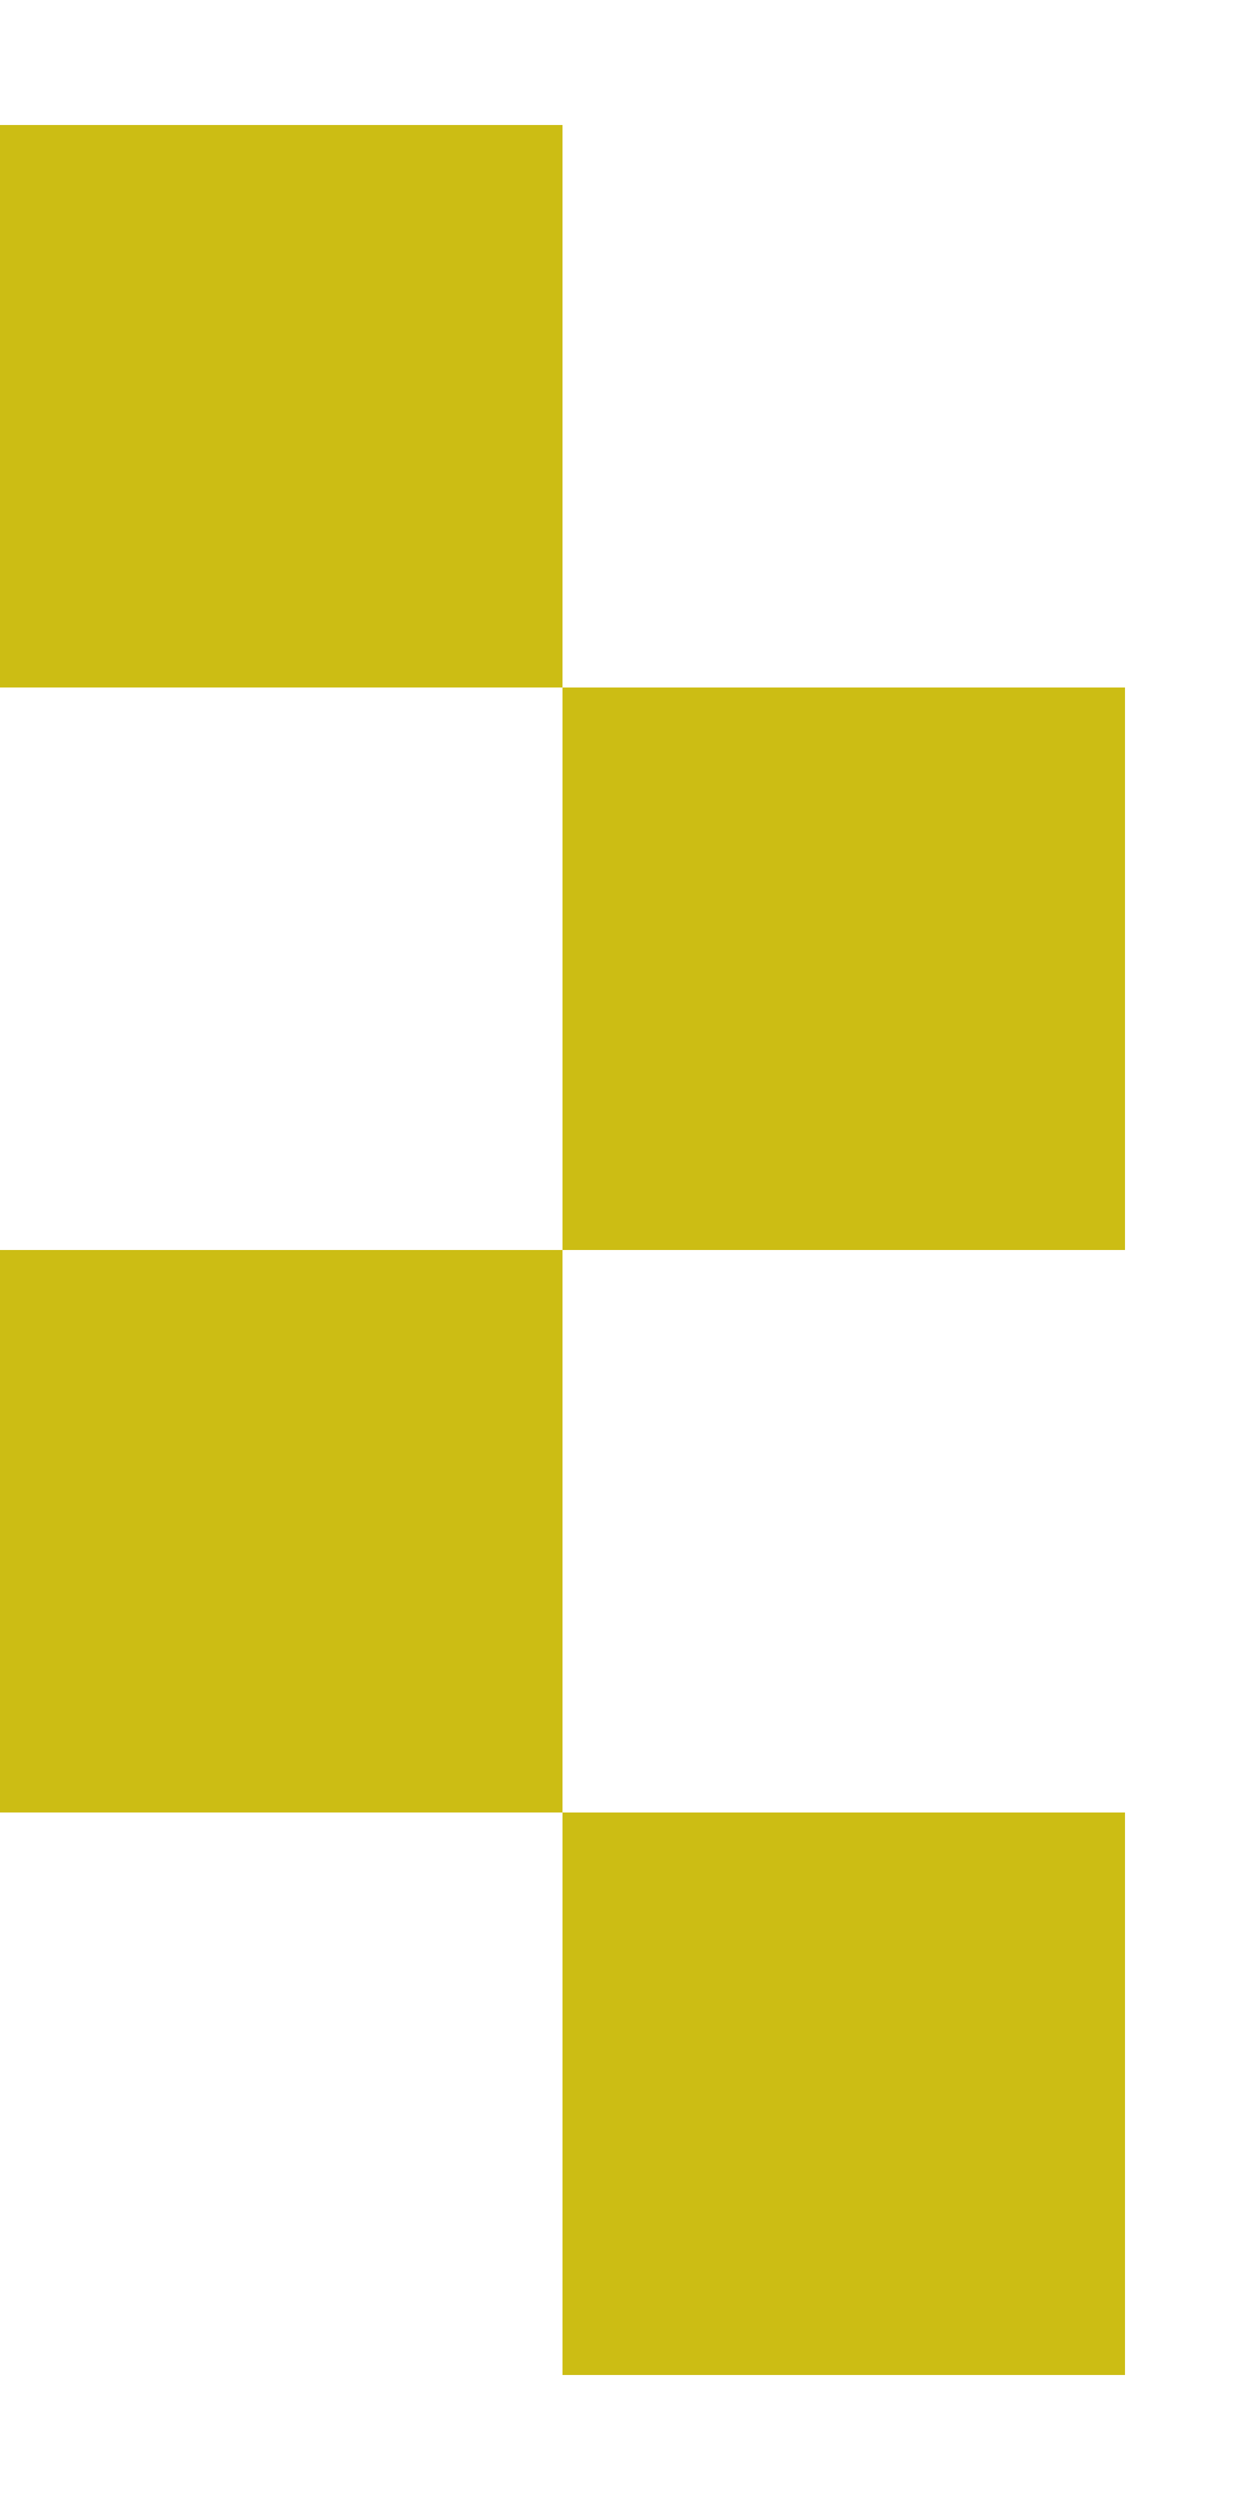 <svg width="22.5" height="45" viewBox="0 0 25 45" fill="none" xmlns="http://www.w3.org/2000/svg" >
<rect x="11.25" y="11.25" width="11.25" height="11.25" fill="#CCBD14"/>
<rect width="11.25" height="11.25" fill="#CCBD14"/>
<rect y="22.5" width="11.25" height="11.25" fill="#CCBD14"/>
<rect x="11.25" y="33.75" width="11.25" height="11.25" fill="#CCBD14"/>
</svg>